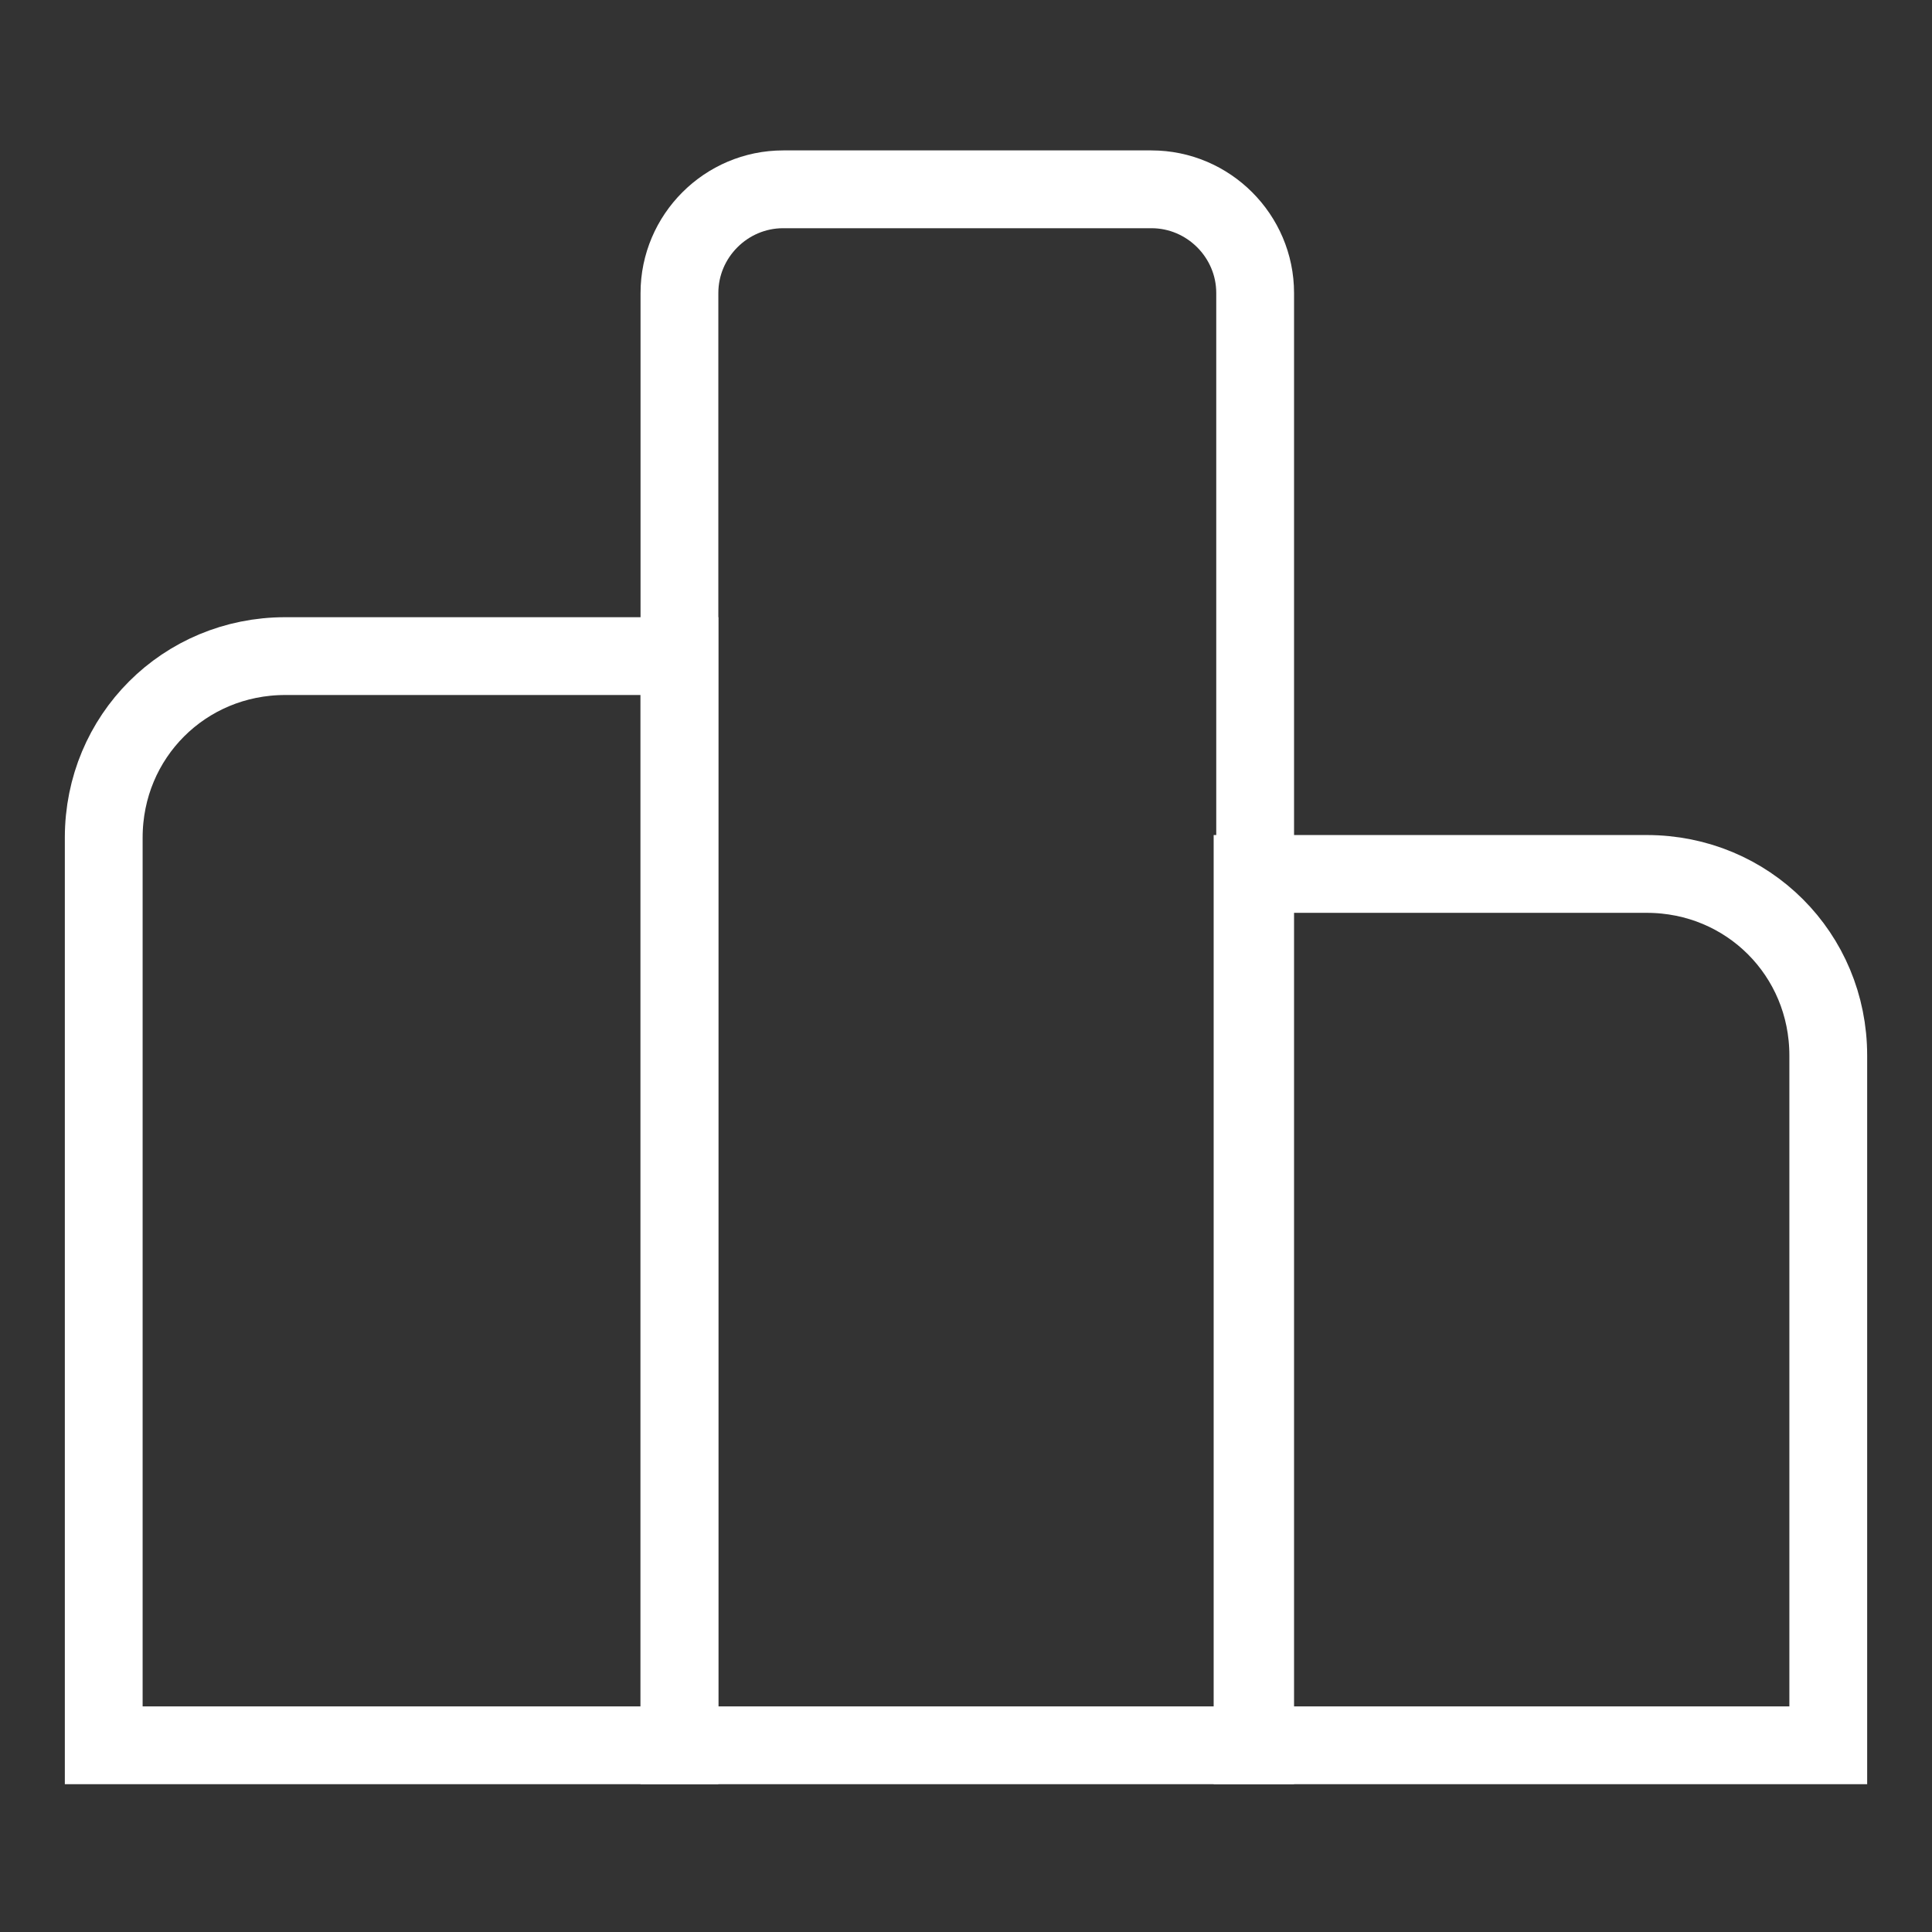 <?xml version="1.0" encoding="utf-8"?>
<!-- Generator: Adobe Illustrator 21.1.0, SVG Export Plug-In . SVG Version: 6.00 Build 0)  -->
<svg version="1.1" id="Layer_1" xmlns="http://www.w3.org/2000/svg" xmlns:xlink="http://www.w3.org/1999/xlink" x="0px" y="0px"
	 width="74.5px" height="74.5px" viewBox="0 0 74.5 74.5" enable-background="new 0 0 74.5 74.5" xml:space="preserve">
<rect x="0" y="0" width="74.5" height="74.5" fill="#333333" stroke="none"/>
<g>
	<g>
		<g>
			<path fill="none" stroke="#FFFFFF" stroke-width="3" d="
				M26.2,67.3H4v-35c0-3.9,3.1-7,7-7h15.2V67.3z"/>
			<path fill="none" stroke="#FFFFFF" stroke-width="3" d="
				M48.3,67.3H26.2v-56c0-2.2,1.8-4,4-4h14.2c2.2,0,4,1.8,4,4V67.3z"/>
			<path fill="none" stroke="#FFFFFF" stroke-width="3" d="
				M70.5,67.3H48.3V33.7h15.2c3.9,0,7,3.1,7,7V67.3z"/>
		</g>
		<rect x="1" y="1" fill="none" width="72.5" height="72.5"/>
	</g>
</g>
</svg>
